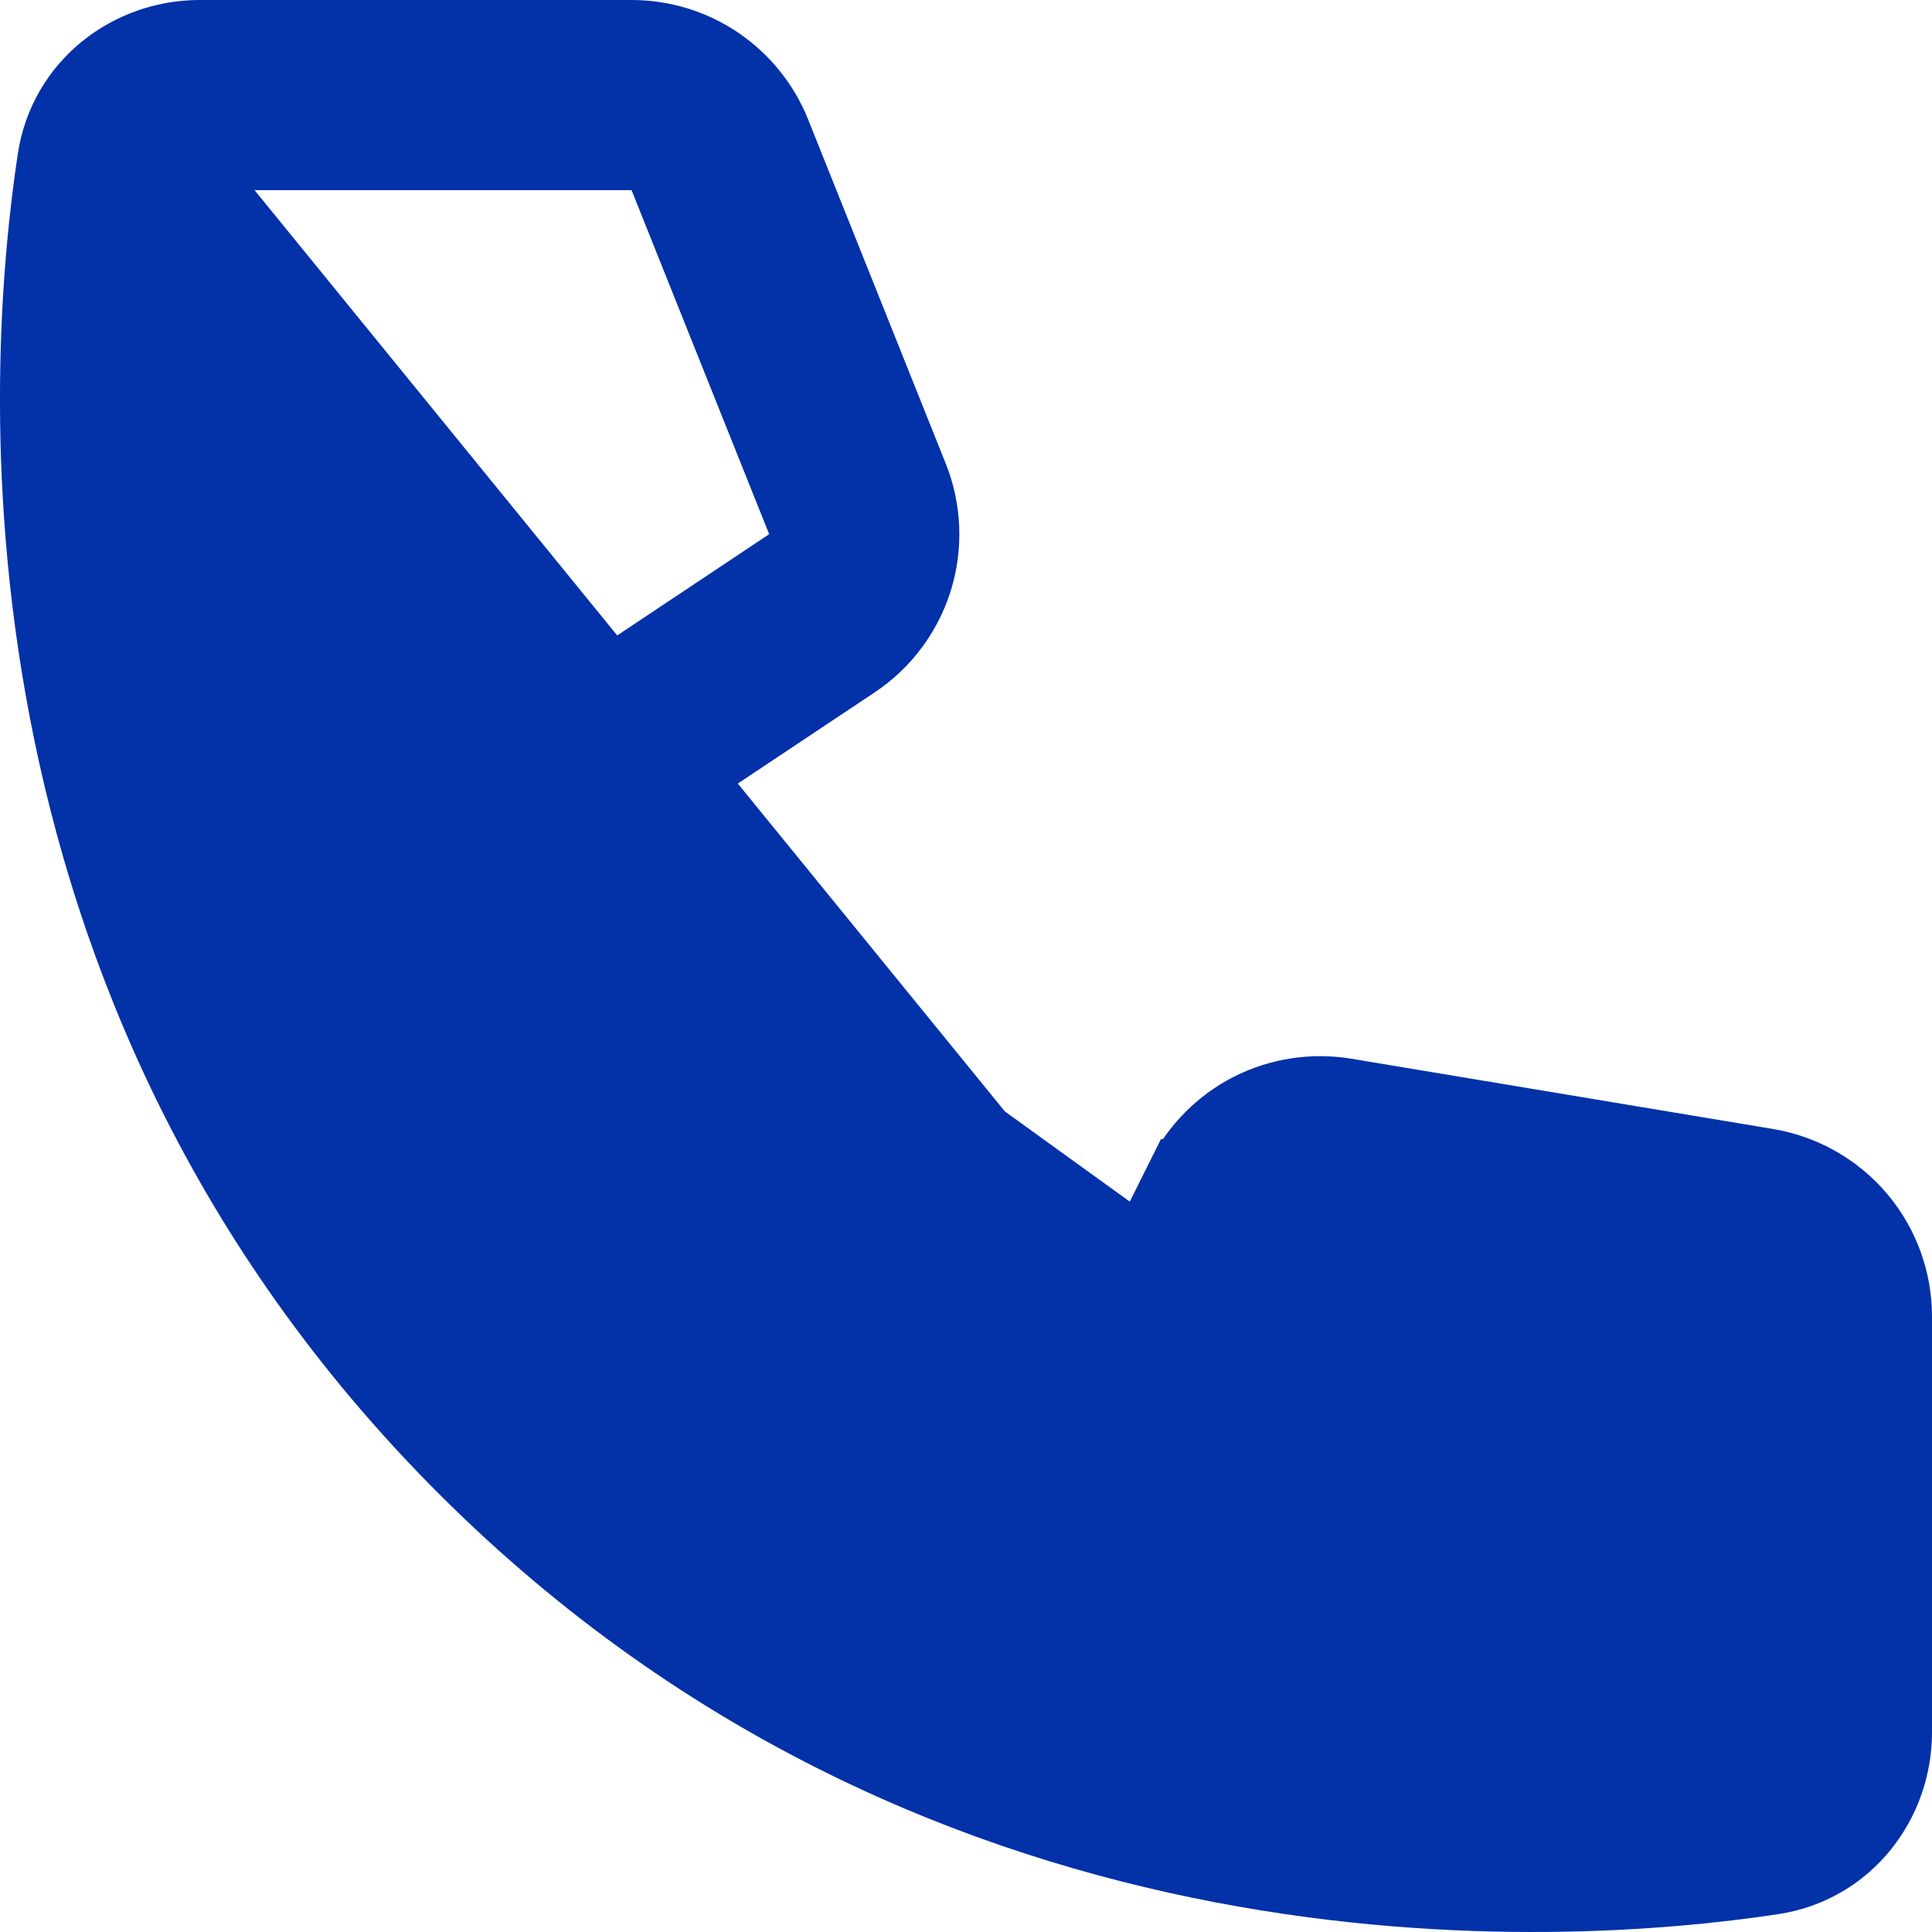 <svg width="24" height="24" viewBox="0 0 24 24" fill="none" xmlns="http://www.w3.org/2000/svg">
<path d="M2.11 1.862H2.543H7.846H8.184L8.31 2.177L10.019 6.45L10.17 6.827L9.832 7.052L7.086 8.882C7.086 8.882 7.086 8.882 7.086 8.882C6.993 8.945 6.917 9.029 6.864 9.128C6.812 9.225 6.784 9.332 6.783 9.442L6.784 9.475L6.784 9.479L6.784 9.48L6.784 9.481L6.784 9.481L6.784 9.481L6.784 9.481L6.784 9.481L6.784 9.481L6.784 9.481L6.784 9.481L6.785 9.484L6.785 9.485L6.785 9.488L6.785 9.493L6.785 9.505C6.785 9.505 6.785 9.506 6.784 9.507C6.785 9.536 6.787 9.566 6.789 9.595L6.789 9.597C6.795 9.685 6.806 9.805 6.827 9.953C6.869 10.246 6.951 10.656 7.113 11.141C7.439 12.116 8.081 13.391 9.345 14.655C10.609 15.919 11.884 16.561 12.858 16.887L2.11 1.862ZM2.11 1.862L2.048 2.291C1.679 4.836 1.304 11.775 6.765 17.236C12.225 22.696 19.163 22.32 21.709 21.953L22.138 21.891V21.458V16.355V15.932L21.72 15.862L16.481 14.988L16.116 14.927L15.951 15.258L15.16 16.84L15.16 16.84C15.103 16.954 15.016 17.049 14.909 17.115C14.819 17.171 14.718 17.205 14.613 17.214M2.11 1.862L14.613 17.214M14.613 17.214C14.608 17.214 14.604 17.214 14.602 17.214L14.594 17.214L14.588 17.214L14.586 17.215L14.584 17.215L14.583 17.215L14.58 17.215L14.579 17.215L14.579 17.215L14.577 17.215L14.573 17.215L14.549 17.216L14.542 17.216C14.377 17.211 14.213 17.197 14.049 17.174C13.752 17.13 13.344 17.049 12.859 16.887L14.613 17.214ZM7.08 10.523L8.454 9.607L10.588 8.185C10.944 7.948 11.207 7.596 11.334 7.188C11.46 6.78 11.443 6.341 11.284 5.944L11.284 5.944L9.575 1.67C9.437 1.325 9.198 1.029 8.89 0.82C8.582 0.611 8.218 0.5 7.846 0.5H7.846H2.481C1.63 0.5 0.851 1.089 0.716 1.985L0.716 1.985C0.322 4.582 -0.199 12.197 5.802 18.199C11.803 24.2 19.418 23.677 22.015 23.284C22.912 23.148 23.5 22.37 23.5 21.519V16.355V16.355C23.5 15.914 23.344 15.488 23.059 15.151C22.774 14.815 22.379 14.591 21.944 14.518C21.944 14.518 21.944 14.518 21.944 14.518L16.705 13.645L16.705 13.645C16.312 13.58 15.908 13.642 15.553 13.822C15.198 14.003 14.911 14.293 14.733 14.649C14.733 14.649 14.733 14.649 14.733 14.649C14.733 14.649 14.732 14.649 14.732 14.649L14.324 15.467L14.145 15.825L13.757 15.729C13.6 15.691 13.444 15.646 13.29 15.594C13.29 15.594 13.29 15.594 13.29 15.594L13.448 15.12L7.08 10.523ZM7.08 10.523H8.347M7.08 10.523H8.347M8.347 10.523C8.366 10.585 8.386 10.648 8.406 10.709M8.347 10.523L8.406 10.709M8.406 10.709C8.406 10.709 8.406 10.709 8.406 10.709L8.88 10.551L8.406 10.71C8.406 10.71 8.406 10.71 8.406 10.709ZM6.719 9.435L6.283 9.442C6.284 9.366 6.291 9.29 6.306 9.216C6.439 9.203 6.591 9.227 6.753 9.323C6.765 9.362 6.774 9.405 6.779 9.433L6.719 9.435ZM14.341 17.706C14.346 17.472 14.469 17.275 14.524 17.229L14.525 17.253L14.532 17.509L14.534 17.595L14.538 17.717L14.525 17.716C14.464 17.714 14.402 17.711 14.341 17.706Z" fill="#0231A8" stroke="#0231A8"/>
</svg>

